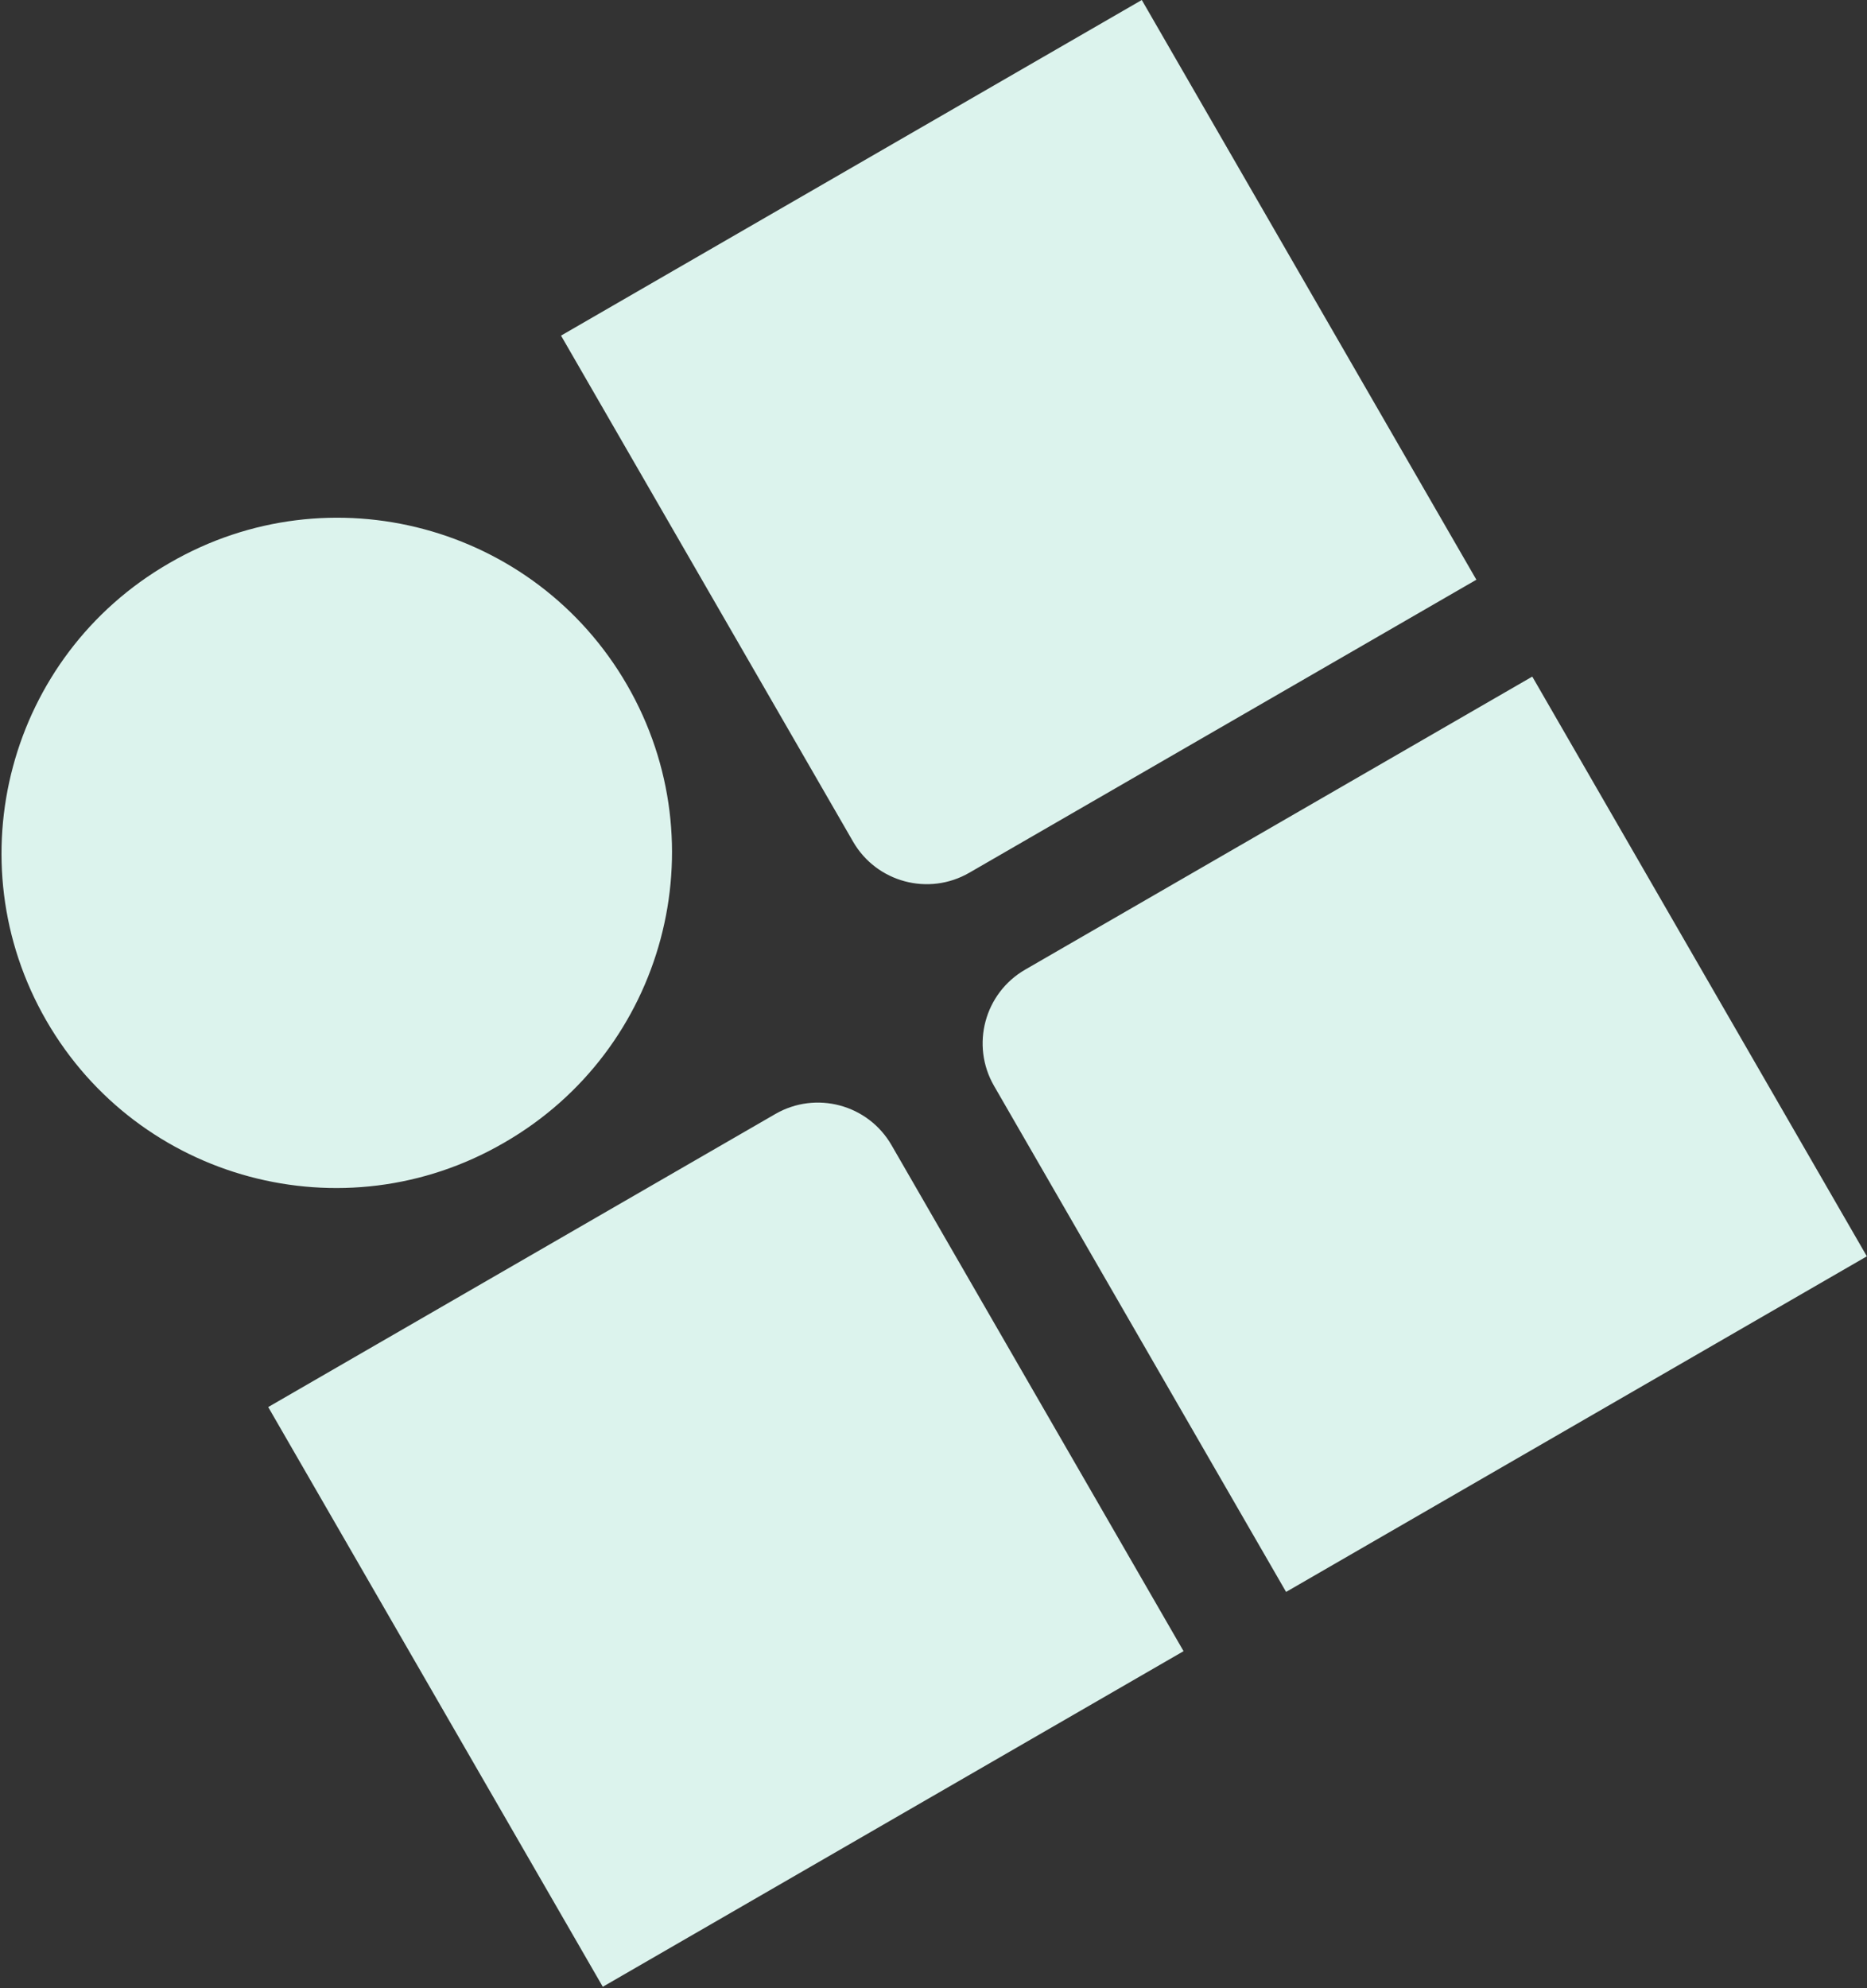 <svg width="962" height="1024" viewBox="0 0 962 1024" fill="none" xmlns="http://www.w3.org/2000/svg">
    <rect x="0" y="0" width="962" height="1024" fill="#333333" stroke="none"/>
    <path class="shape_fill" fill-rule="evenodd" clip-rule="evenodd" d="M609.846 850.462L310.596 1023.32L138.201 724.726L399.496 573.791C420.458 561.682 447.262 568.858 459.364 589.818L609.846 850.462ZM323.149 352.861C370.754 435.316 342.496 540.774 260.033 588.408L259.408 588.769C176.945 636.404 71.504 608.176 23.898 525.72C-23.708 443.265 4.551 337.807 87.014 290.173L87.638 289.812C170.102 242.178 275.543 270.406 323.149 352.861ZM760.722 298.596L499.428 449.531C478.465 461.64 451.662 454.464 439.56 433.504L289.077 172.86L588.328 0L760.722 298.596ZM961.924 647.088L662.674 819.948L512.191 559.303C500.089 538.343 507.272 511.535 528.235 499.426L789.529 348.491L961.924 647.088Z" fill="#dcf3ed"/>
    </svg>
    